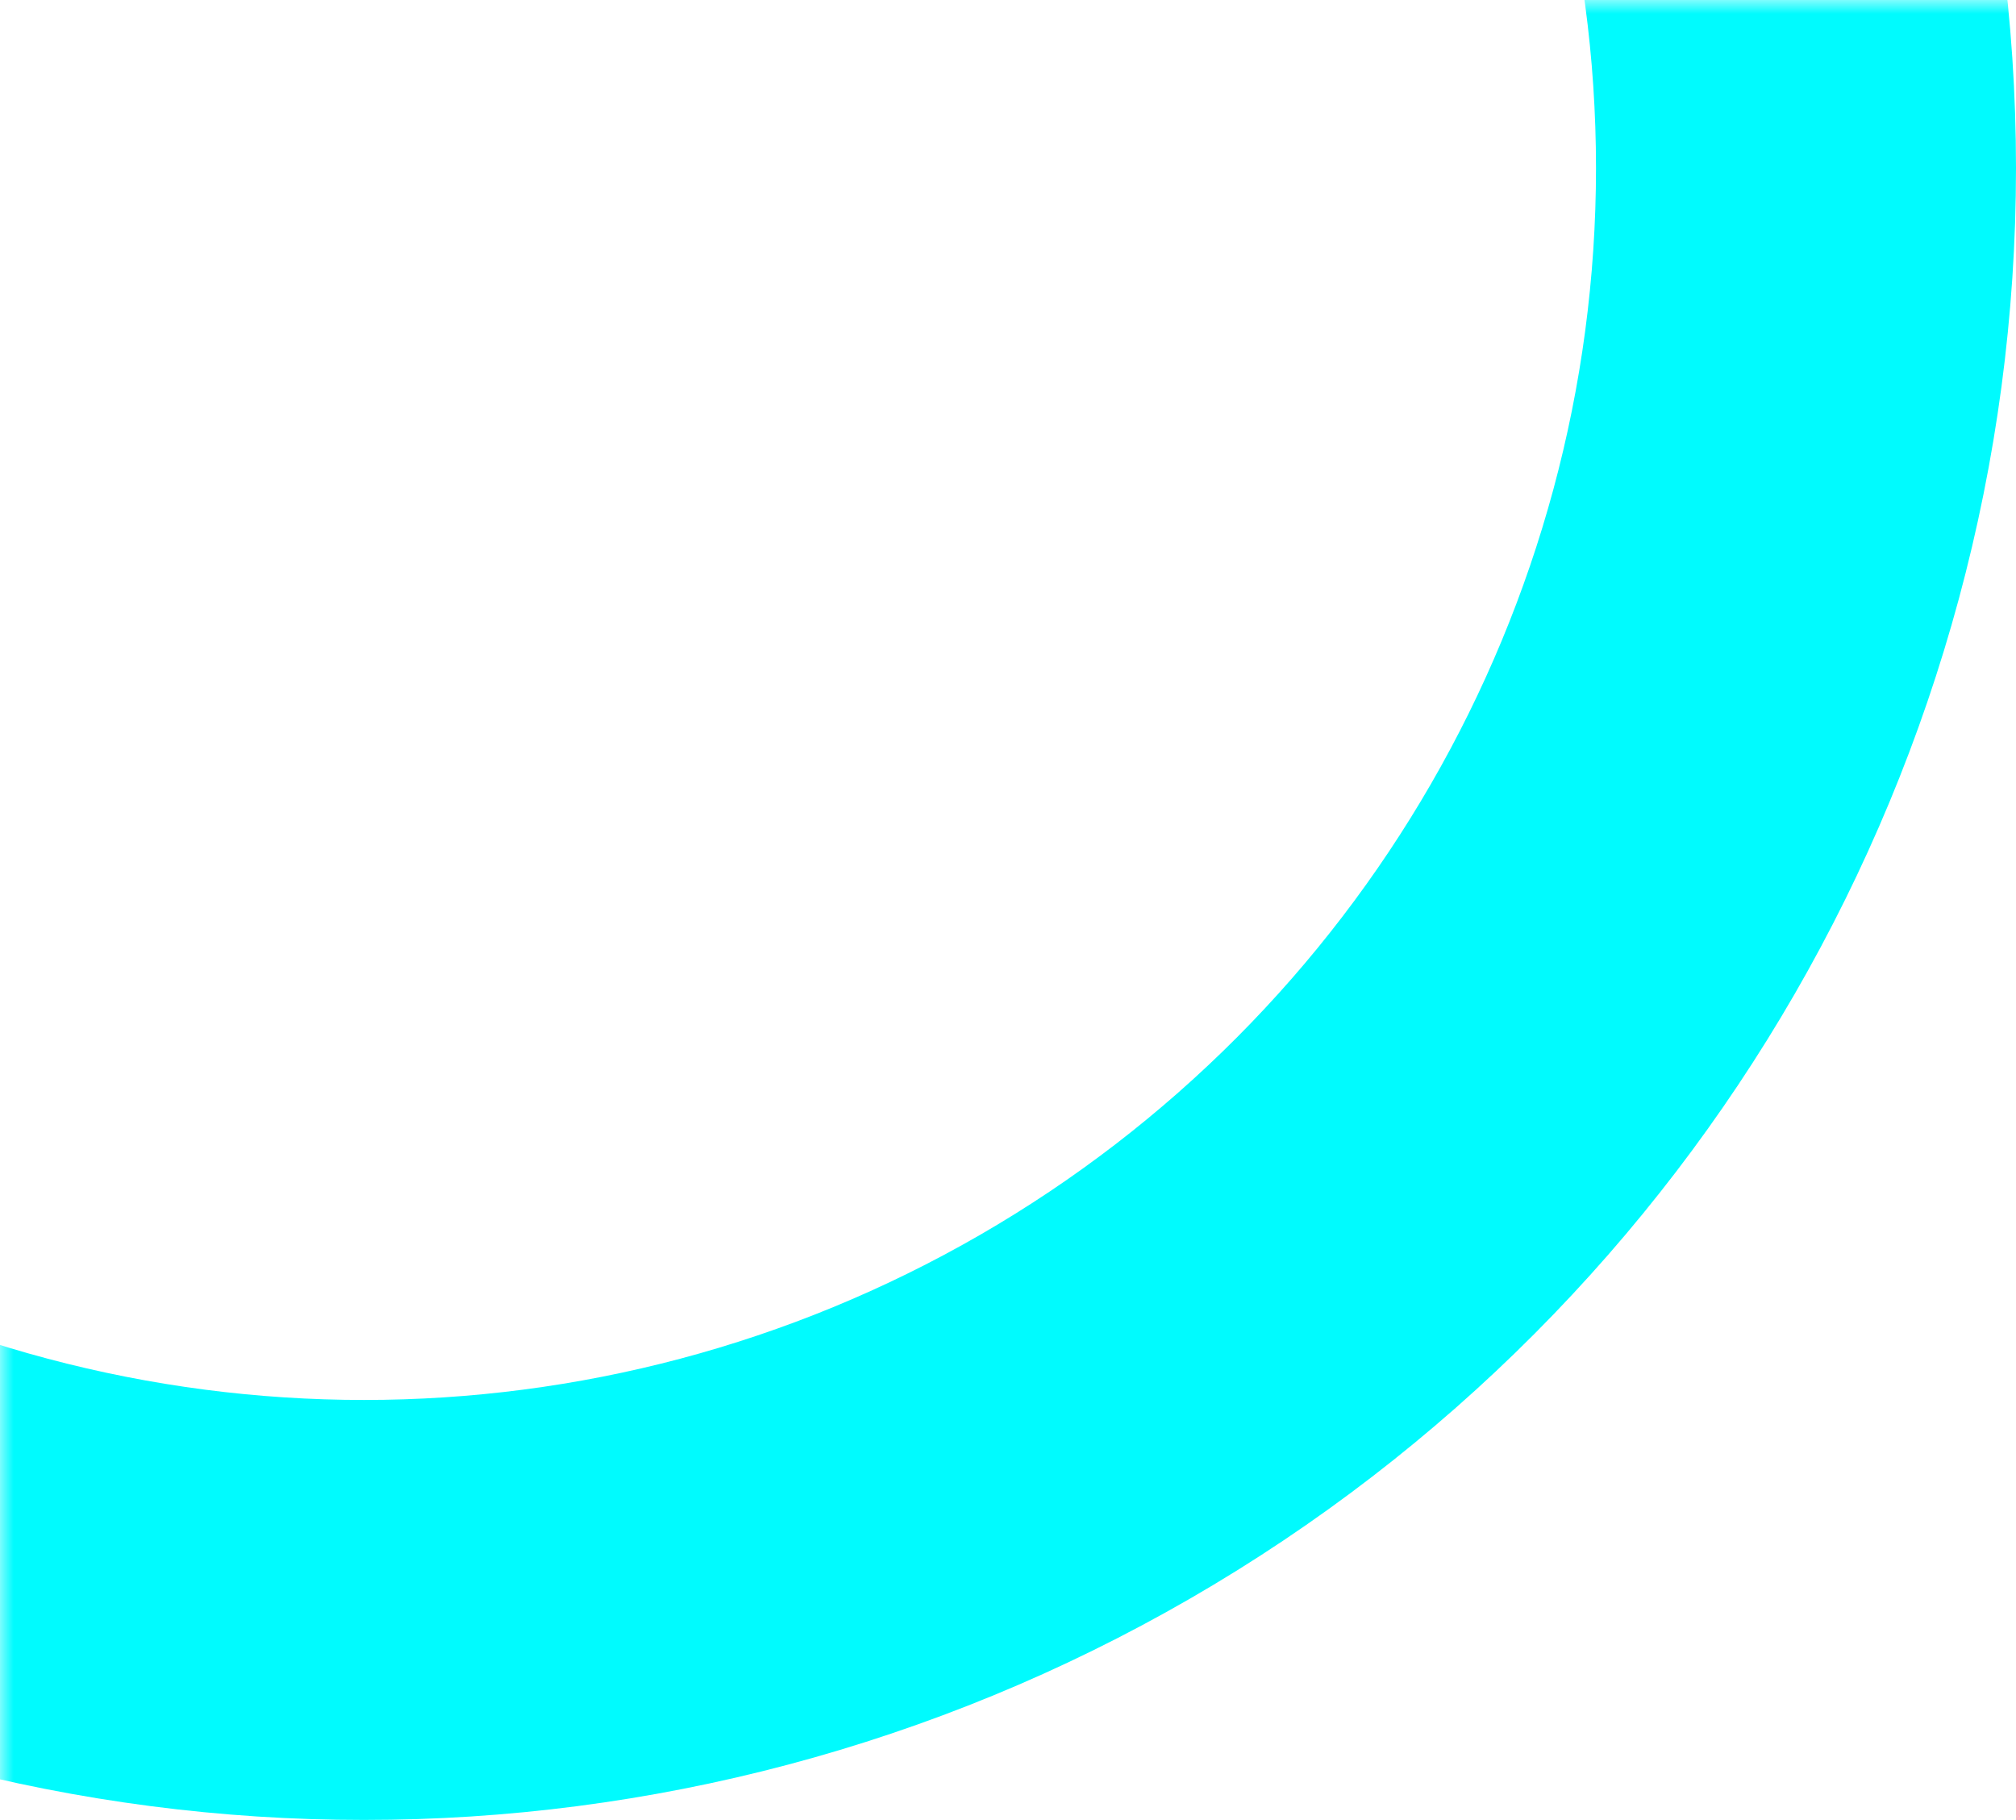 <?xml version="1.0" encoding="UTF-8"?>
<svg width="72px" height="65px" viewBox="0 0 72 65" version="1.1" xmlns="http://www.w3.org/2000/svg" xmlns:xlink="http://www.w3.org/1999/xlink">
    <!-- Generator: Sketch 58 (84663) - https://sketch.com -->
    <title>Screen Shot 2019-12-17 at 12.44.16 pm</title>
    <desc>Created with Sketch.</desc>
    <defs>
        <rect id="path-1" x="0" y="0" width="90" height="117"></rect>
    </defs>
    <g id="Symbols" stroke="none" stroke-width="1" fill="none" fill-rule="evenodd">
        <g id="Email-Sign-Up">
            <g id="Screen-Shot-2019-12-17-at-12.44.16-pm" transform="translate(45, 58.5) scale(-1, 1) translate(-45, -58.5) ">
                <mask id="mask-2" fill="white">
                    <use xlink:href="#path-1"></use>
                </mask>
                <g id="Mask"></g>
                <circle id="Oval" stroke="#00FBFE" stroke-width="15" mask="url(#mask-2)" cx="77" cy="6" r="51.5"></circle>
            </g>
        </g>
    </g>
</svg>